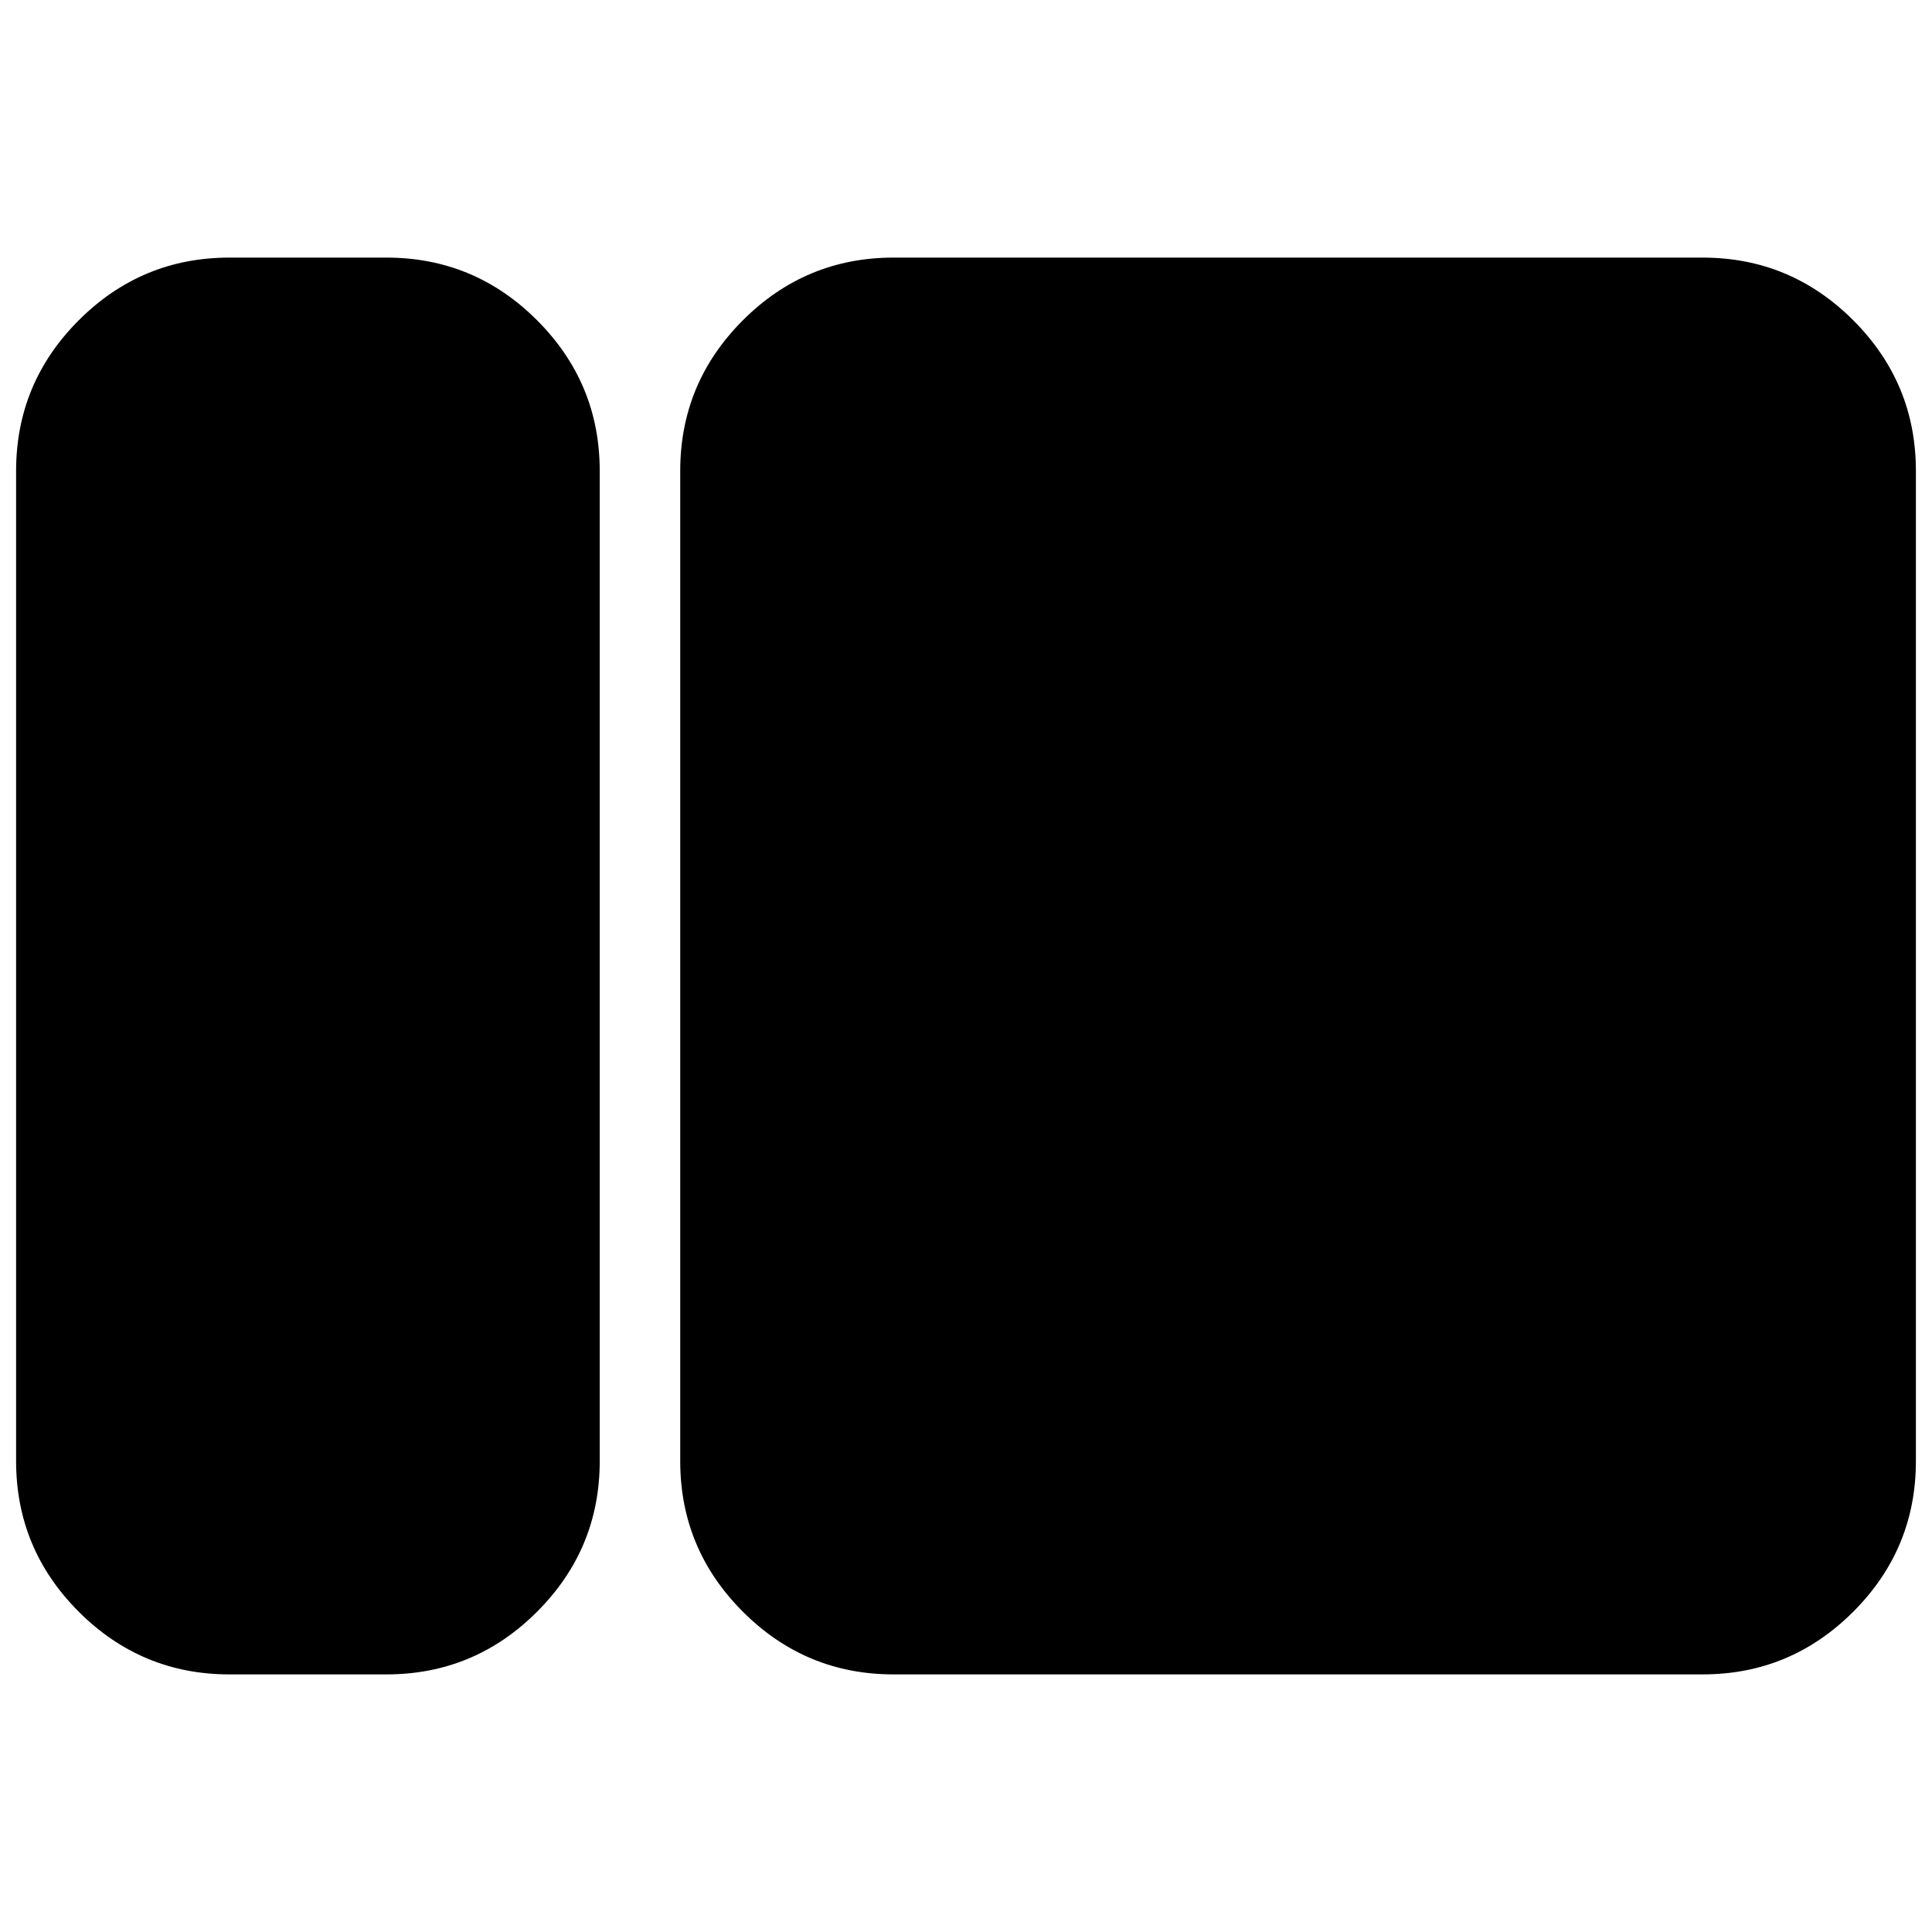 <svg xmlns="http://www.w3.org/2000/svg" height="24" viewBox="0 -960 960 960" width="24"><path d="M114-128q-43.72 0-74.86-31.14Q8-190.27 8-234v-492q0-43.72 31.14-74.86T114-832h78q43.73 0 74.86 31.14Q298-769.72 298-726v492q0 43.73-31.14 74.86Q235.73-128 192-128h-78Zm330 0q-43.73 0-74.86-31.14Q338-190.27 338-234v-492q0-43.72 31.14-74.86Q400.27-832 444-832h402q43.72 0 74.86 31.14T952-726v492q0 43.73-31.14 74.86Q889.72-128 846-128H444Z"/></svg>